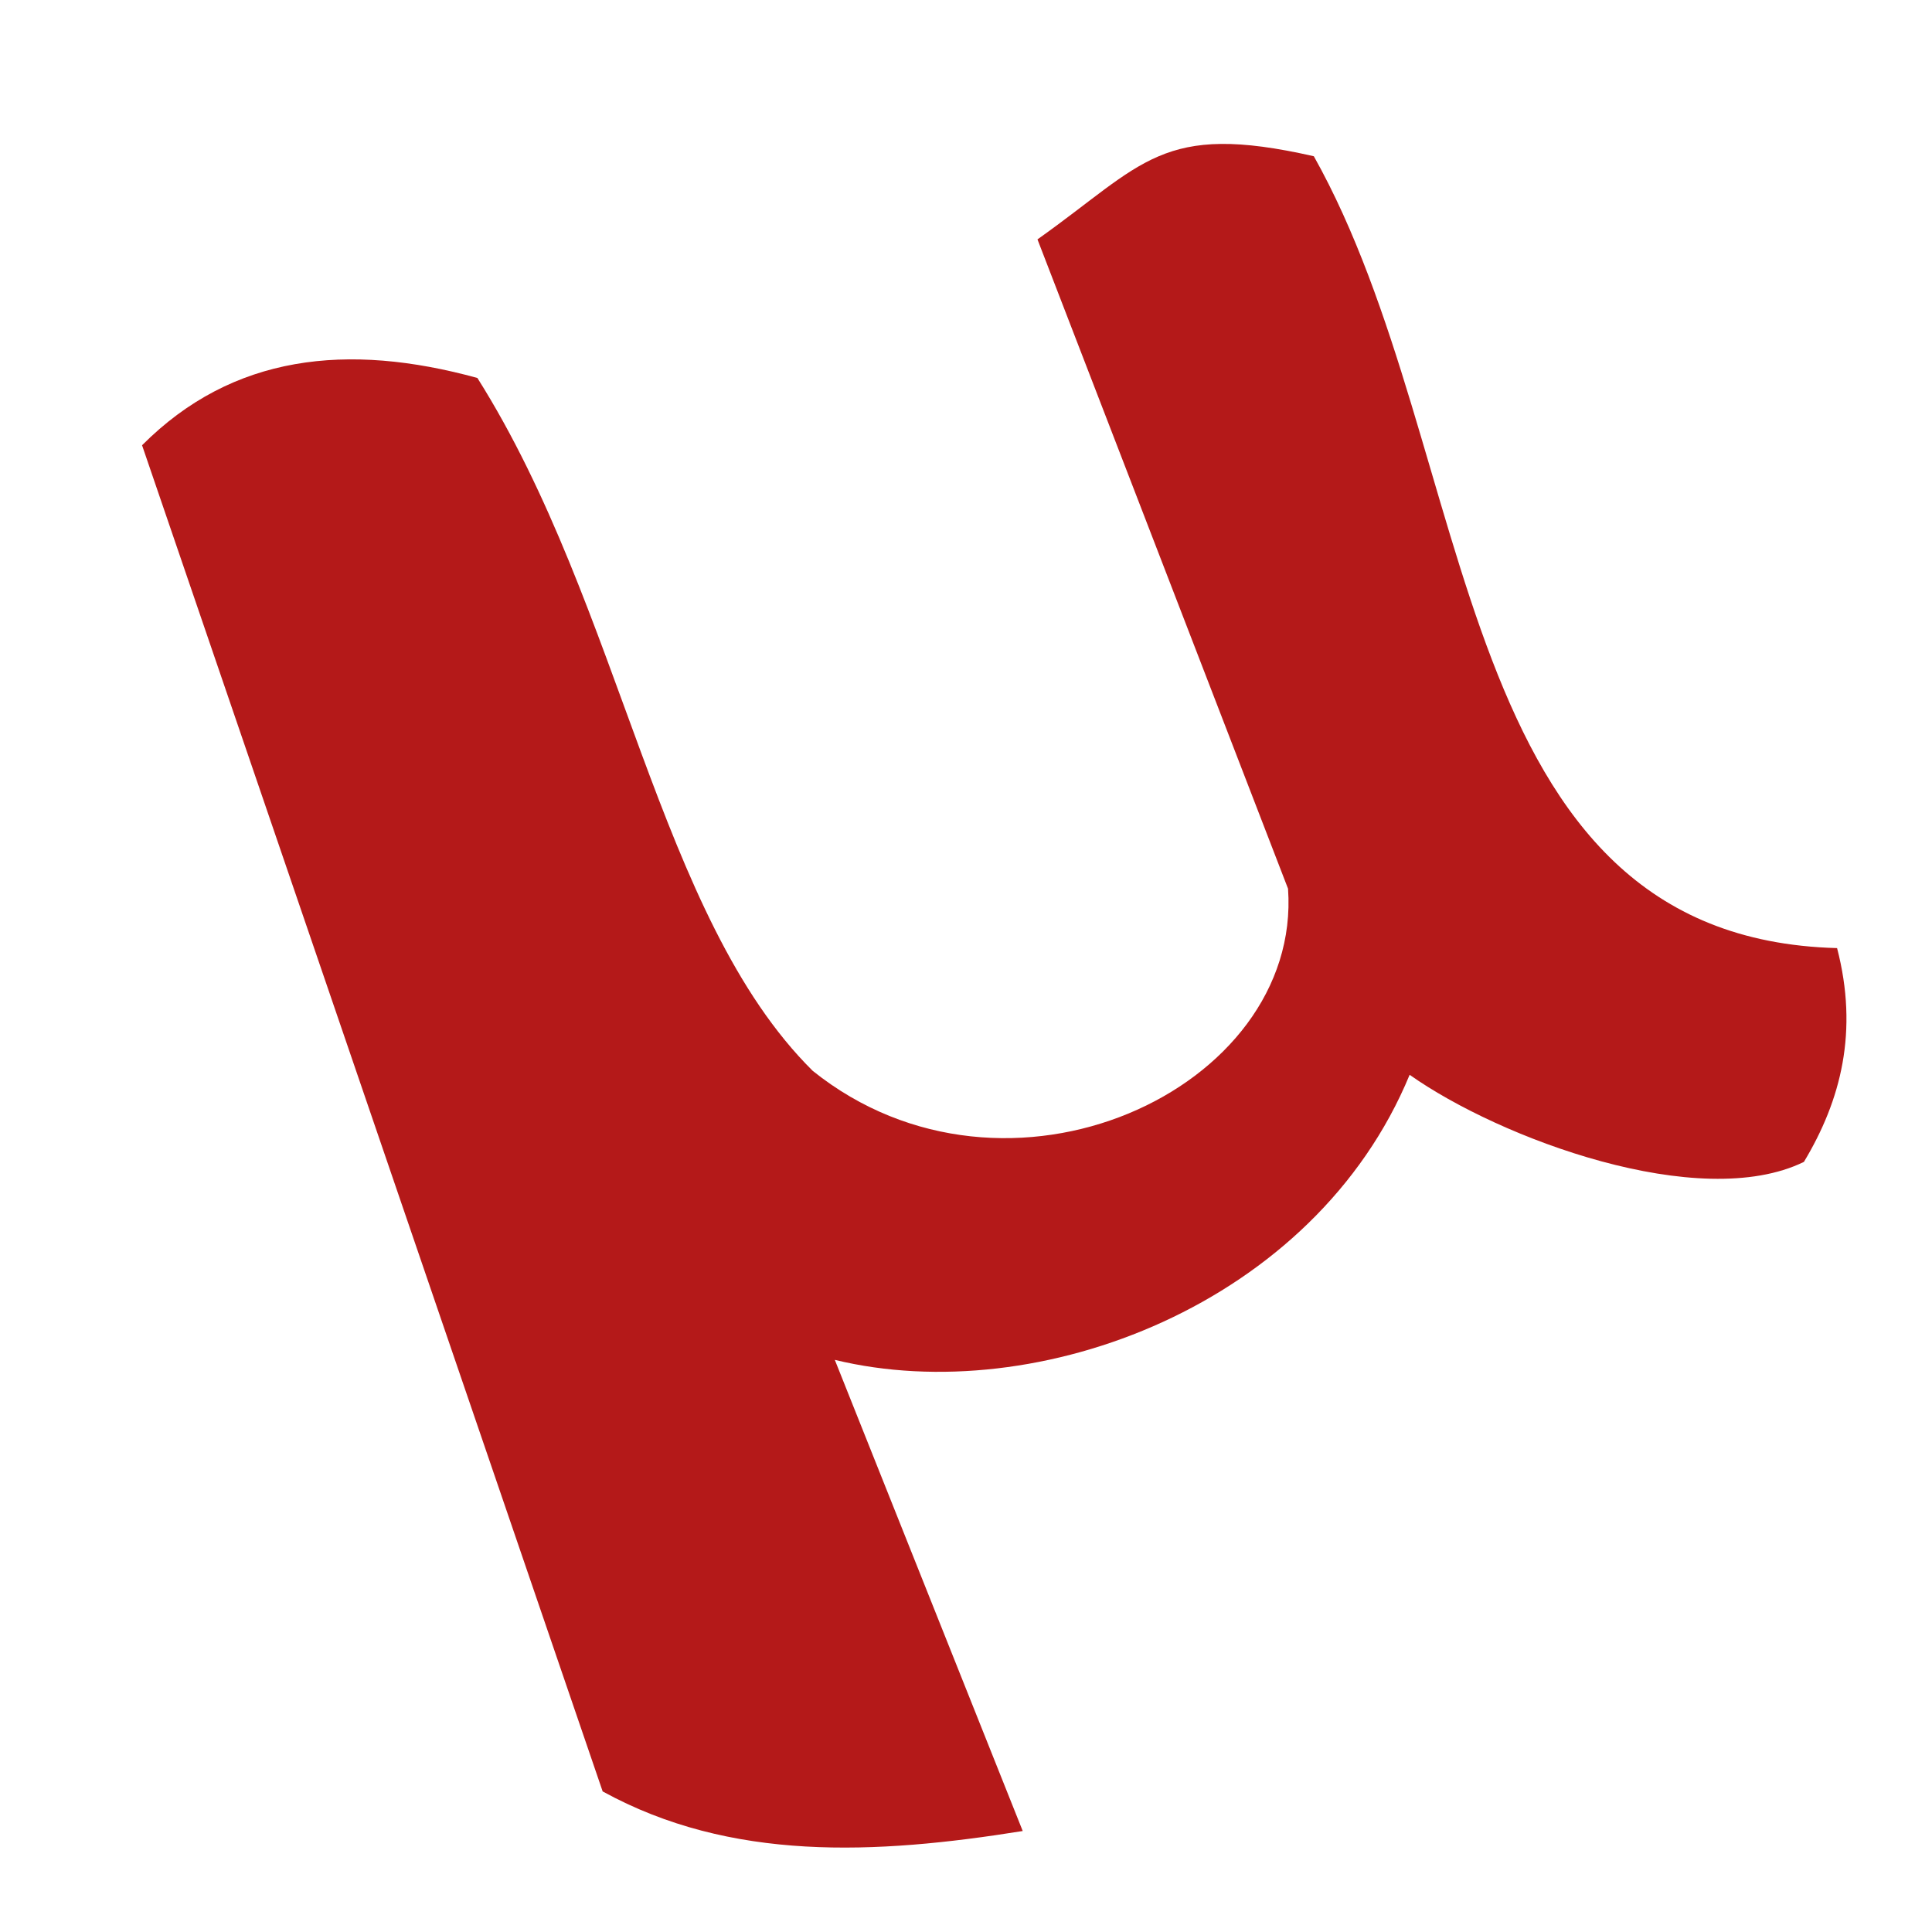 <?xml version="1.0" encoding="UTF-8" standalone="no"?>
<svg xmlns:dc="http://purl.org/dc/elements/1.1/" xmlns:cc="http://creativecommons.org/ns#" xmlns:rdf="http://www.w3.org/1999/02/22-rdf-syntax-ns#" xmlns:svg="http://www.w3.org/2000/svg" xmlns="http://www.w3.org/2000/svg" xmlns:sodipodi="http://sodipodi.sourceforge.net/DTD/sodipodi-0.dtd" xmlns:inkscape="http://www.inkscape.org/namespaces/inkscape" height="512" viewBox="0 0 512 512" width="512" version="1.1" id="svg2" inkscape:version="0.91 r" sodipodi:docname="uTorrent.svg">
<defs id="defs15" />
<sodipodi:namedview pagecolor="#ffffff" bordercolor="#666666" borderopacity="1" objecttolerance="10" gridtolerance="10" guidetolerance="10" inkscape:pageopacity="0" inkscape:pageshadow="2" inkscape:window-width="640" inkscape:window-height="480" id="namedview13" showgrid="false" inkscape:zoom="0.4609375" inkscape:cx="218.0339" inkscape:cy="256" inkscape:window-x="0" inkscape:window-y="0" inkscape:window-maximized="0" inkscape:current-layer="svg2" />
<path d="M 37.648,118 C 61.642,93.915 92.115,90.718 126.511,100.163 c 38.398,60.88 47.771,142.918 88.863,183.618 51.472,41.276 129.699,4.982 125.97,-48.265 L 274.941,63.439 c 28.318,-20.069 32.734,-31.242 73.238,-22.034 44.265,78.884 35.428,207.148 138.665,209.85 5.712,21.981 1.085,40.26 -8.789,56.659 -27.649,13.493 -80.571,-6.168 -104.487,-23.083 -25.11,60.815 -98.428,88.625 -152.336,75.546 l 49.802,124.86 c -39.128,6.27 -77.351,8.167 -111.323,-10.492 z" id="path4238" inkscape:connector-curvature="0" sodipodi:nodetypes="ccccccccccccc" style="fill:#B41919;fill-rule:evenodd;stroke:#000000;stroke-width:0" />
</svg>

